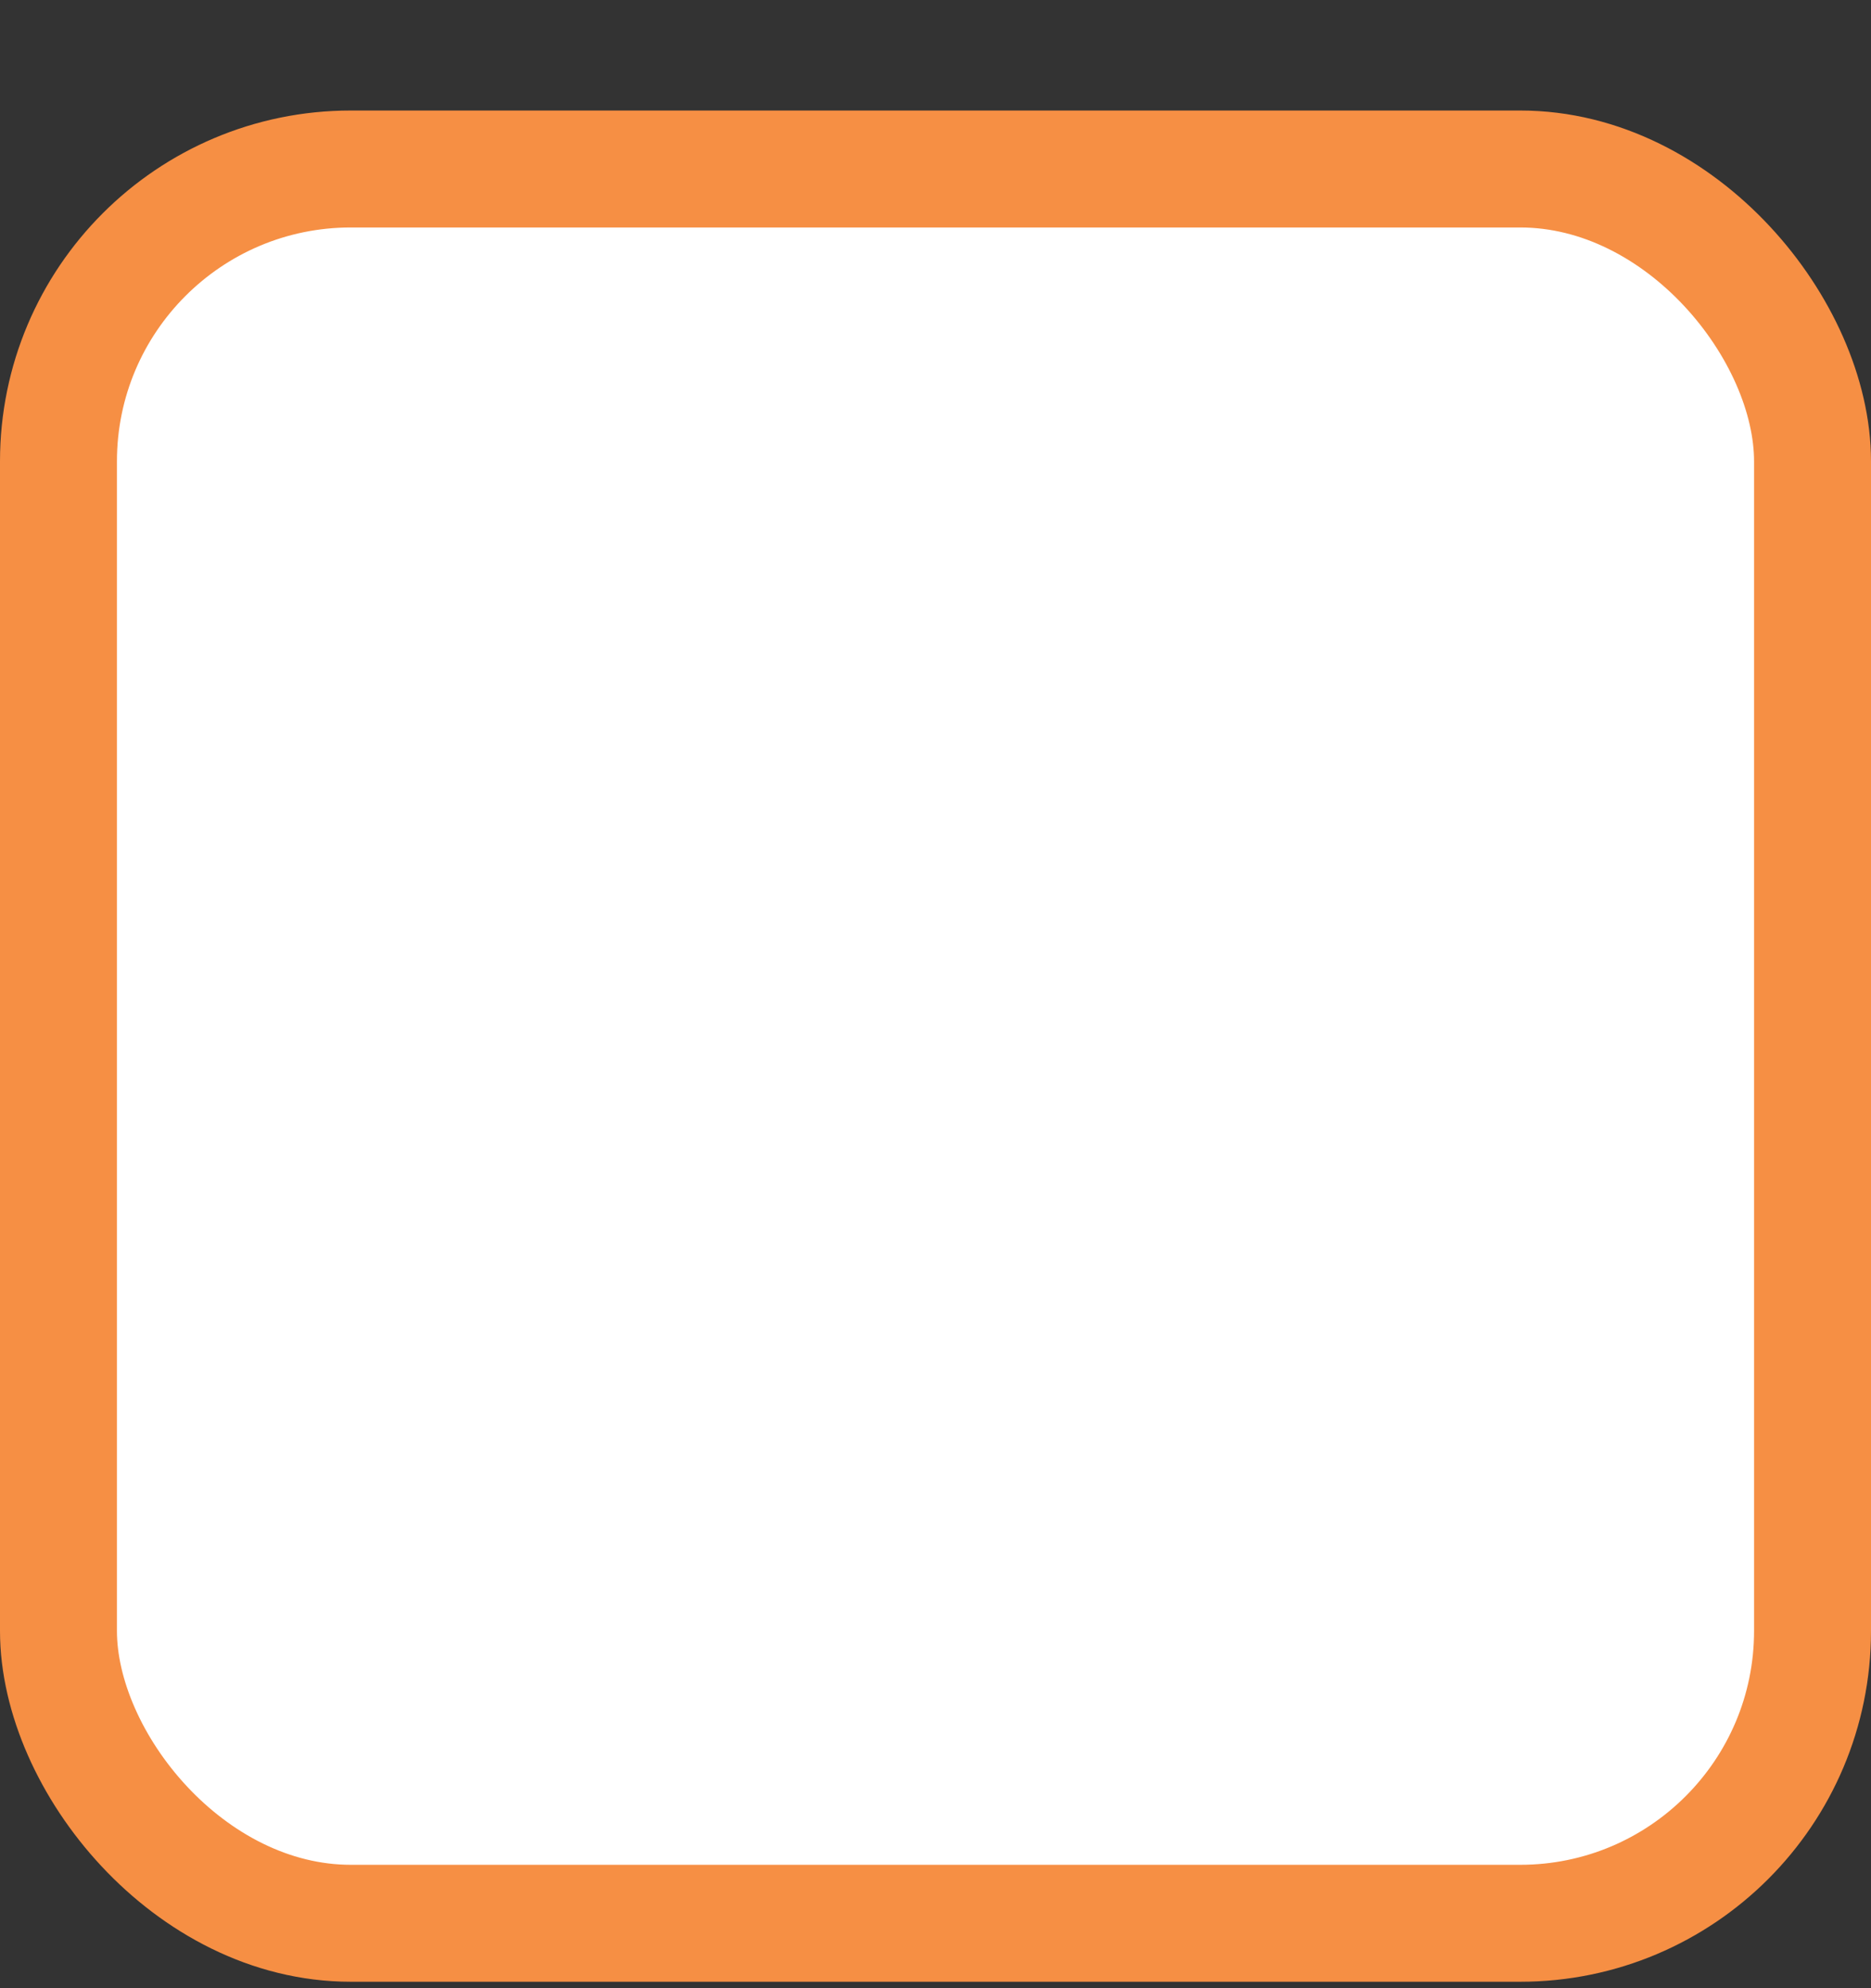 <svg width="16" height="17" viewBox="0 0 16 17" fill="none" xmlns="http://www.w3.org/2000/svg">
    <rect x="0" y="0" width="16" height="17" fill="#333333" stroke="none"/>
    <rect x="0.5" y="1.445" width="15" height="15" rx="2.5" fill="white" />
    <rect x="0.5" y="1.445" width="15" height="15" rx="2.5" stroke="#f68f44" />
</svg>
    